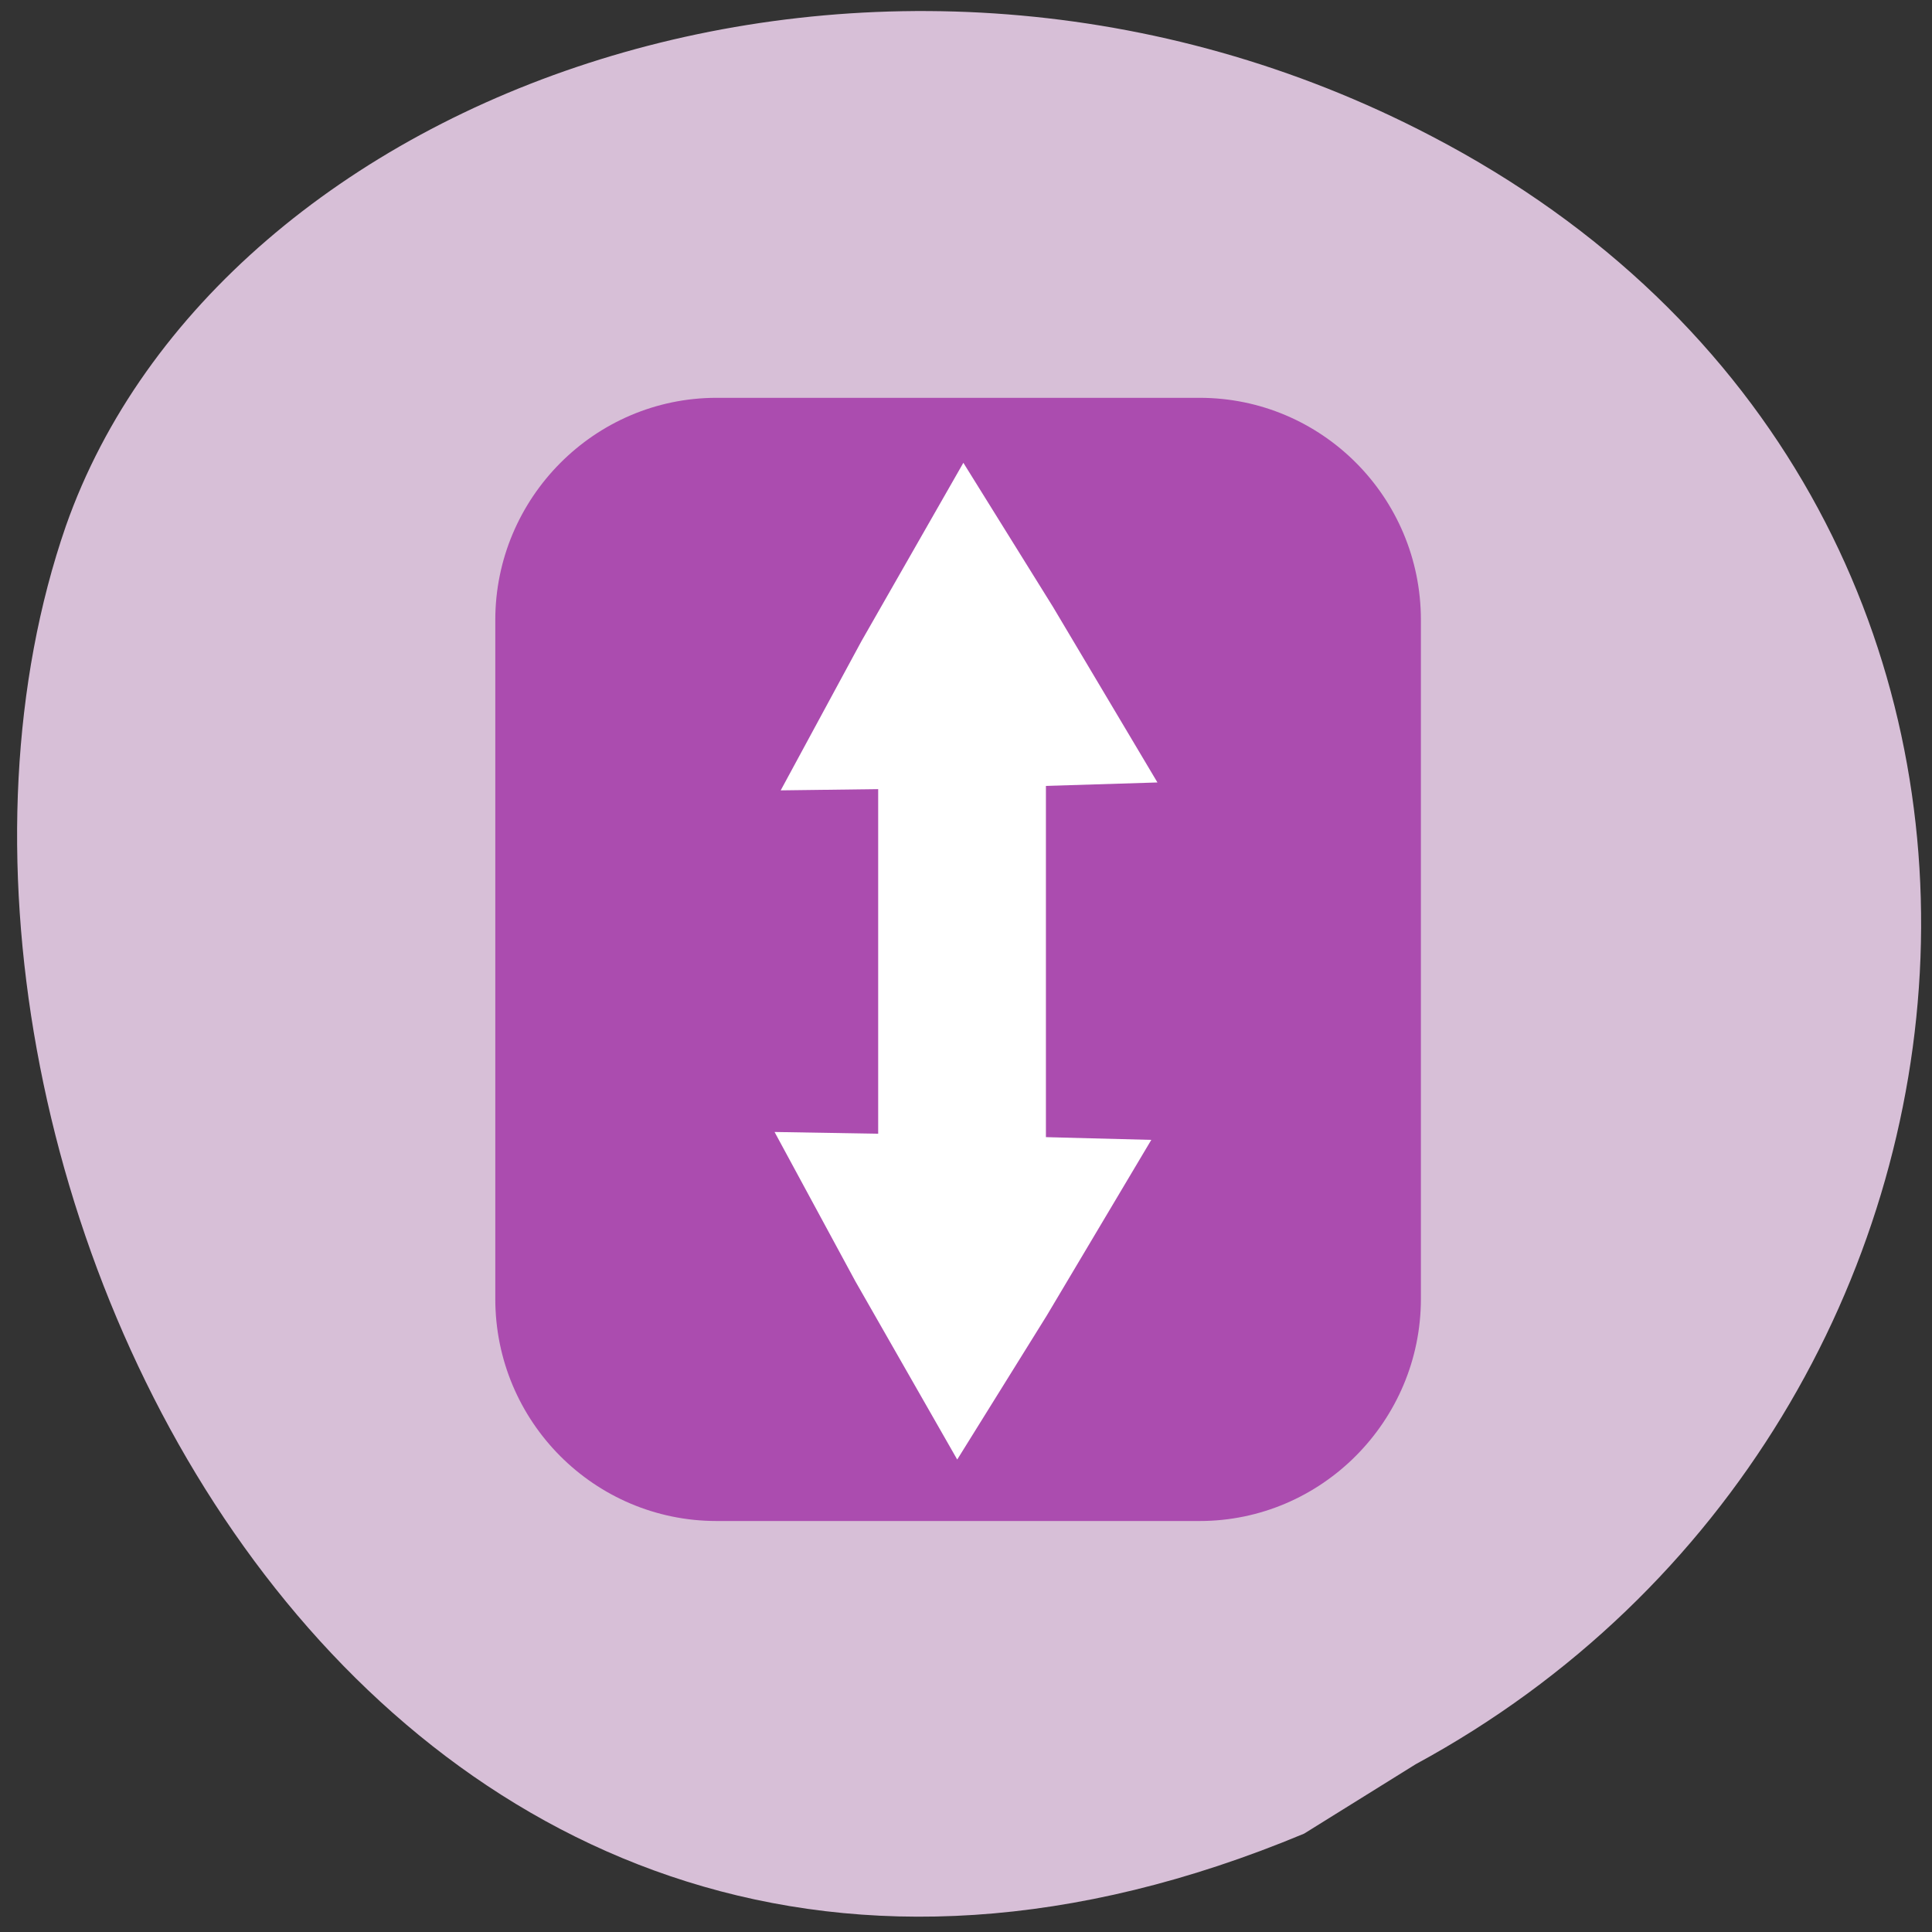 <svg xmlns="http://www.w3.org/2000/svg" viewBox="0 0 22 22"><rect x="0" y="0" width="22" height="22" fill="#333333" stroke="none"/><path d="m 14.85 20.88 c -10.61 4.43 -16.57 -7.75 -14.1 -14.89 c 1.75 -4.98 9.29 -7.71 15.55 -4.44 c 7.91 4.12 7 14.65 -0.18 18.54" style="fill:#d7bfd7"/><path d="m 8.16 4.53 h 5.5 c 1.39 0 2.52 1.13 2.52 2.53 v 7.73 c 0 1.39 -1.13 2.53 -2.52 2.53 h -5.5 c -1.39 0 -2.52 -1.13 -2.52 -2.53 v -7.73 c 0 -1.39 1.13 -2.53 2.52 -2.53" style="fill:#ab4caf"/><g style="fill:#fff"><path d="m 10 8.45 h 1.91 v 4.92 h -1.91"/><path d="m 8.89 9 l 0.92 -1.7 l 1.16 -2.03 l 1.02 1.64 l 1.19 2 l -1.94 0.06"/><path d="m 8.82 12.89 l 0.92 1.7 l 1.16 2.03 l 1.02 -1.64 l 1.19 -2 l -1.94 -0.05"/></g></svg>